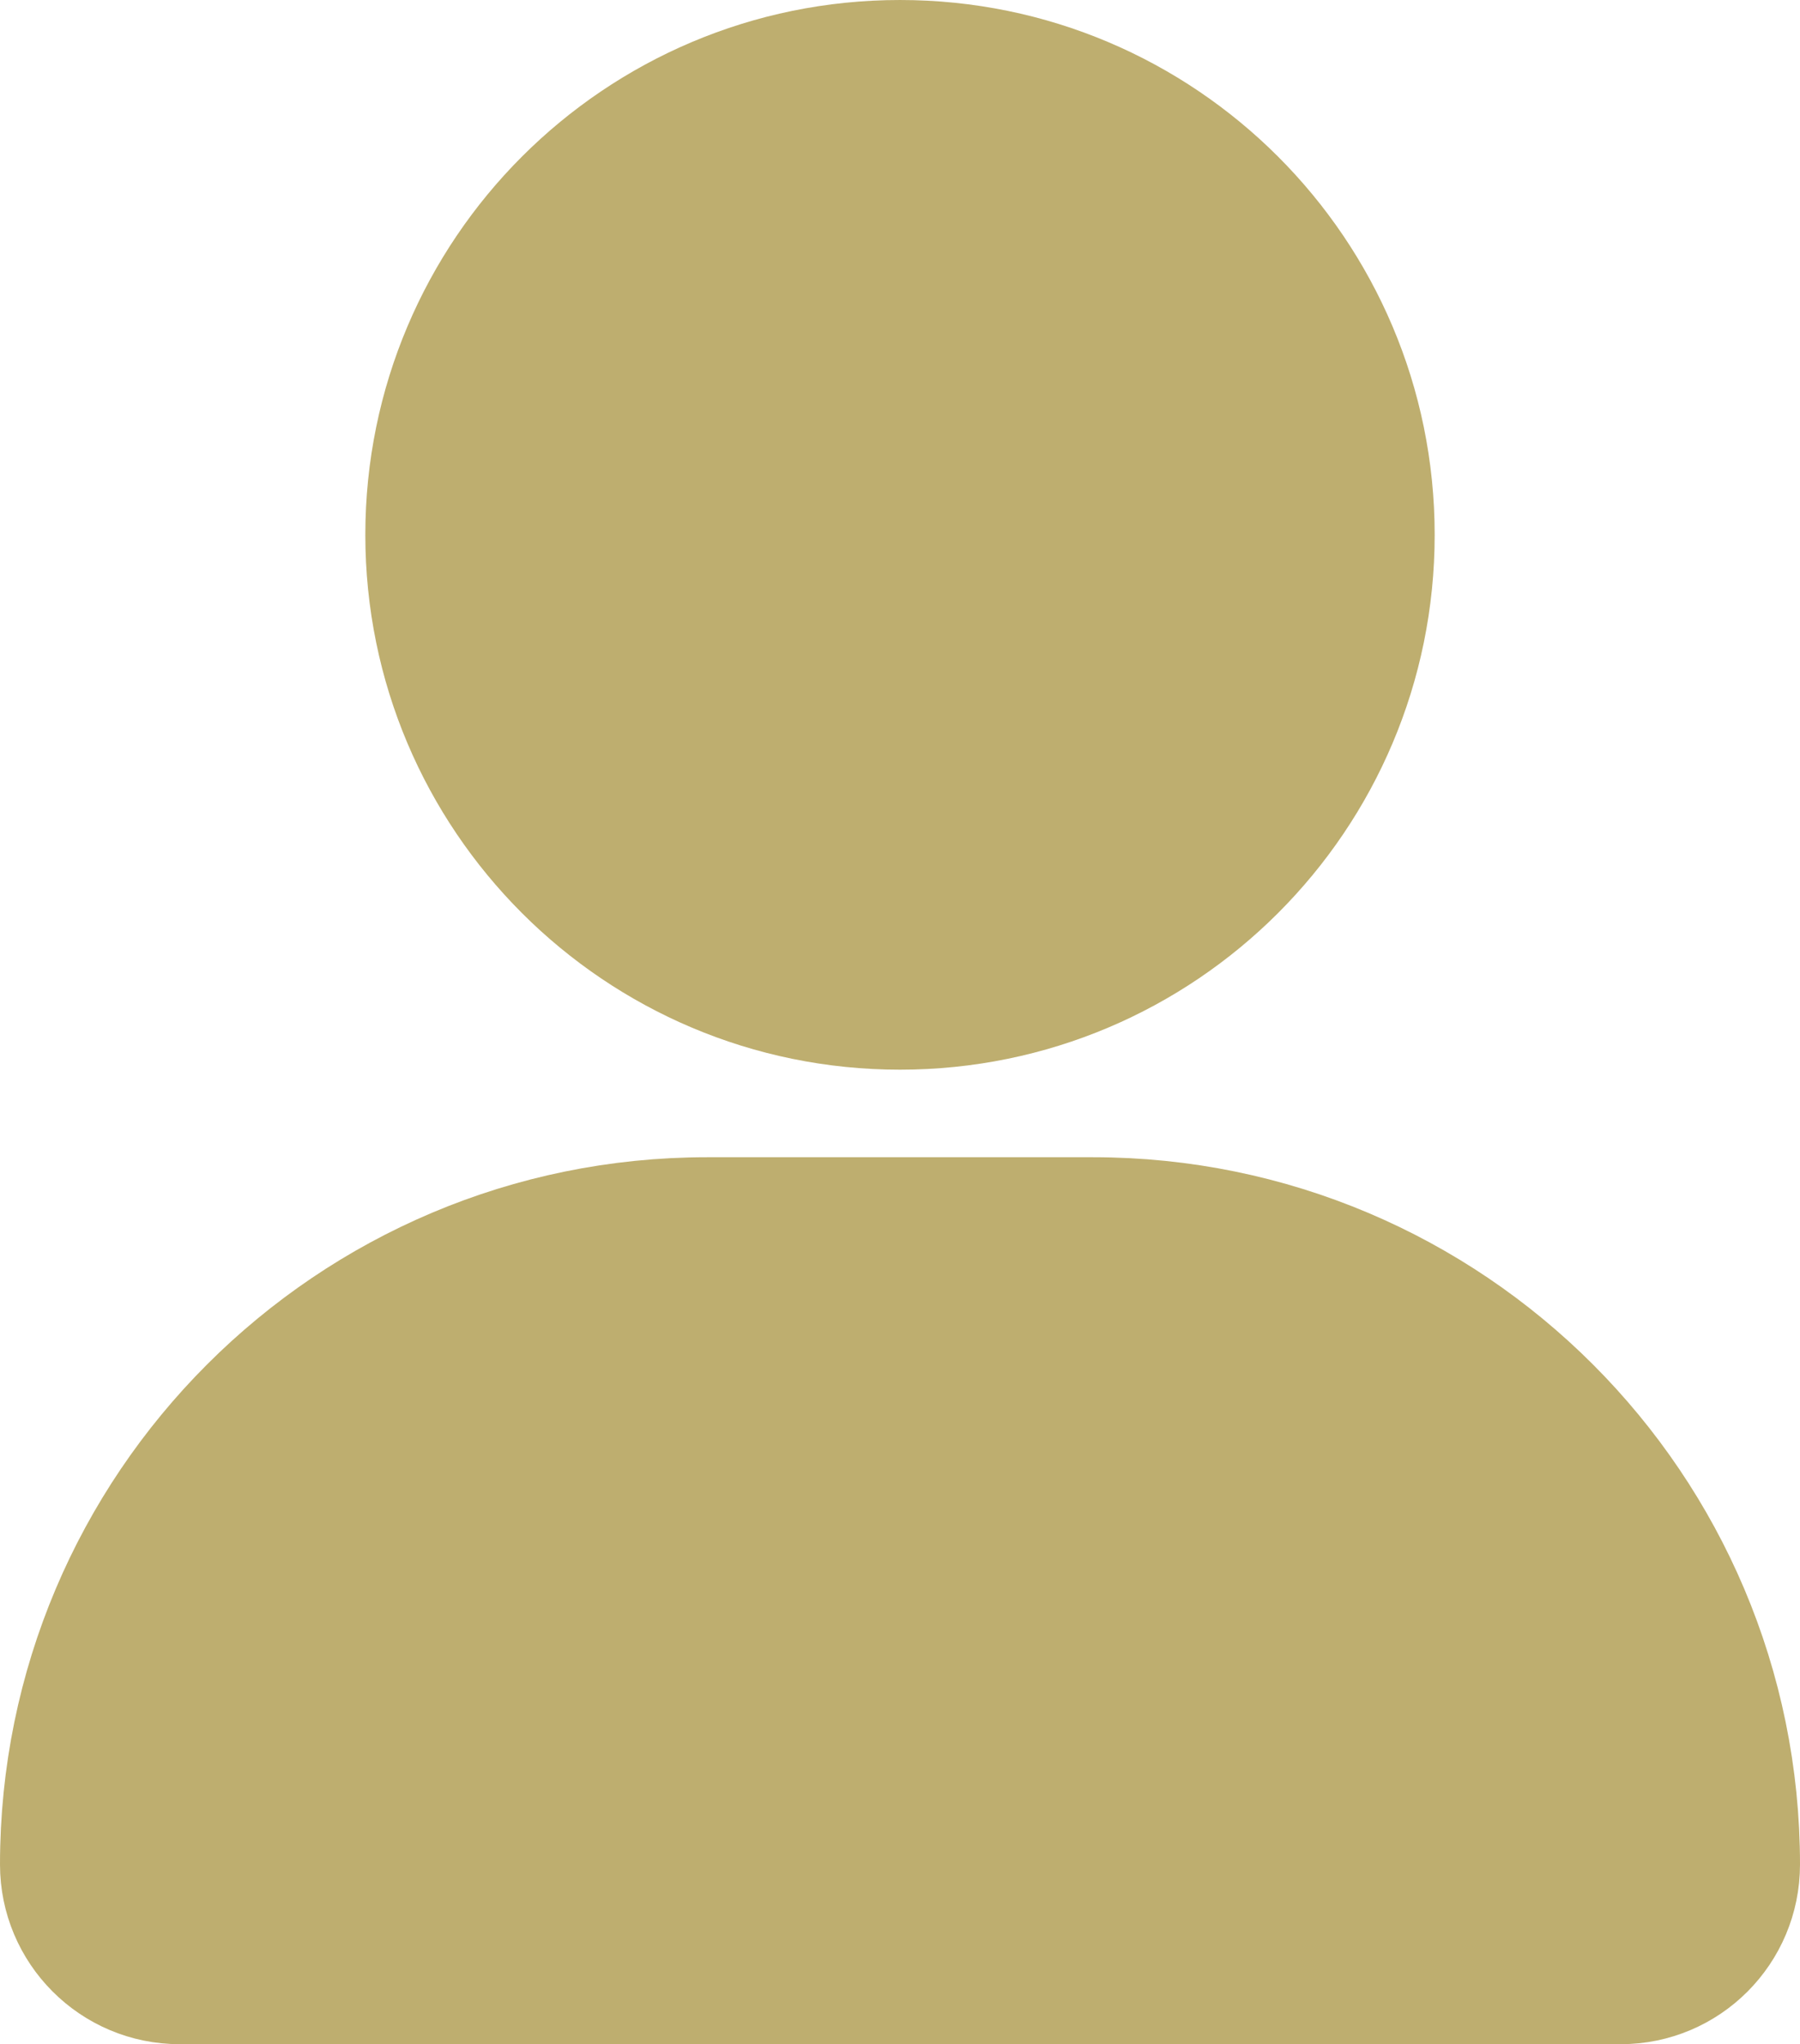 <?xml version="1.0" encoding="utf-8"?>
<!-- Generator: Adobe Illustrator 26.2.1, SVG Export Plug-In . SVG Version: 6.00 Build 0)  -->
<svg version="1.1" id="Layer_1" xmlns="http://www.w3.org/2000/svg" xmlns:xlink="http://www.w3.org/1999/xlink" x="0px" y="0px"
	 viewBox="0 0 473 537" style="enable-background:new 0 0 473 537;" xml:space="preserve">
<style type="text/css">
	.st0{fill:#BEAE6F;stroke:#BEAE6F;stroke-width:25;stroke-miterlimit:10;}
</style>
<path class="st0" d="M236.5,268.5c70.7,0,128-57.3,128-128s-57.3-128-128-128s-128,57.3-128,128S165.8,268.5,236.5,268.5z
	 M287.2,316.5H185.8c-95.7,0-173.3,77.6-173.3,173.3c0,19.1,15.5,34.7,34.7,34.7h378.7c19.1,0,34.6-15.5,34.6-34.7
	C460.5,394.1,382.9,316.5,287.2,316.5z"/>
</svg>
